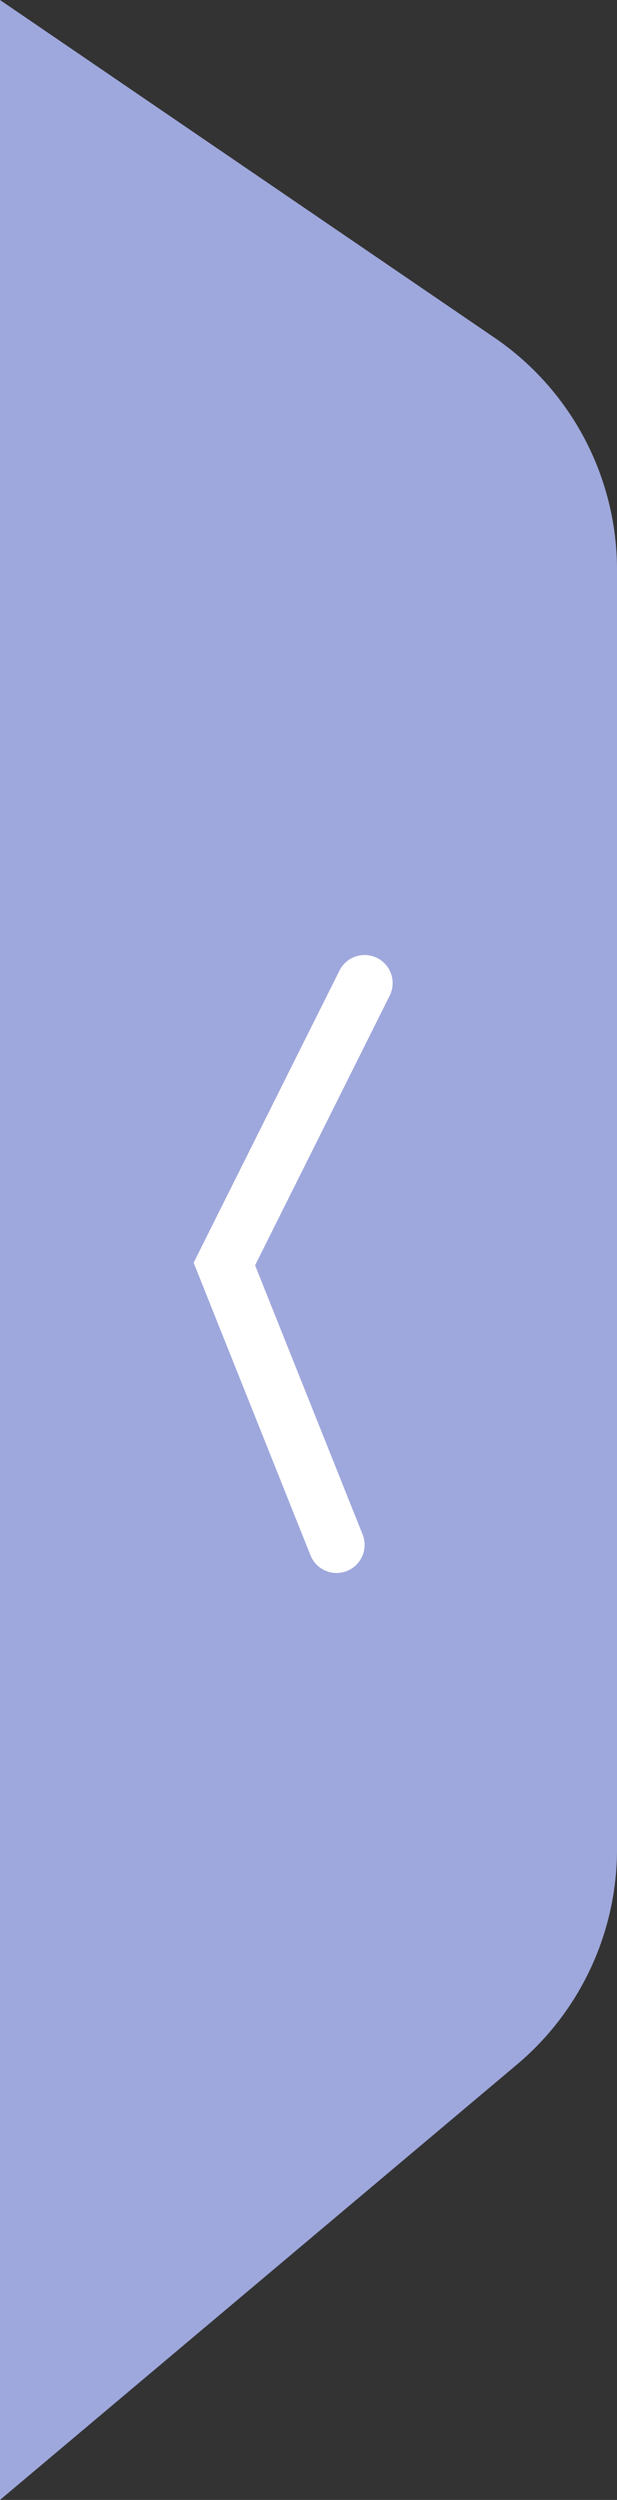 <svg width="22" height="89" viewBox="0 0 22 89" fill="none" xmlns="http://www.w3.org/2000/svg">
<rect x="0" y="0" width="22" height="89" fill="#333333" stroke="none"/>
<path d="M0 0L17.633 12.023C20.365 13.886 22 16.978 22 20.285V65.843C22 68.796 20.695 71.597 18.436 73.497L0 89V0Z" fill="#9FA8DC"/>
<path d="M13 35L8 45L12 55" stroke="white" stroke-width="2" stroke-linecap="round"/>
</svg>
